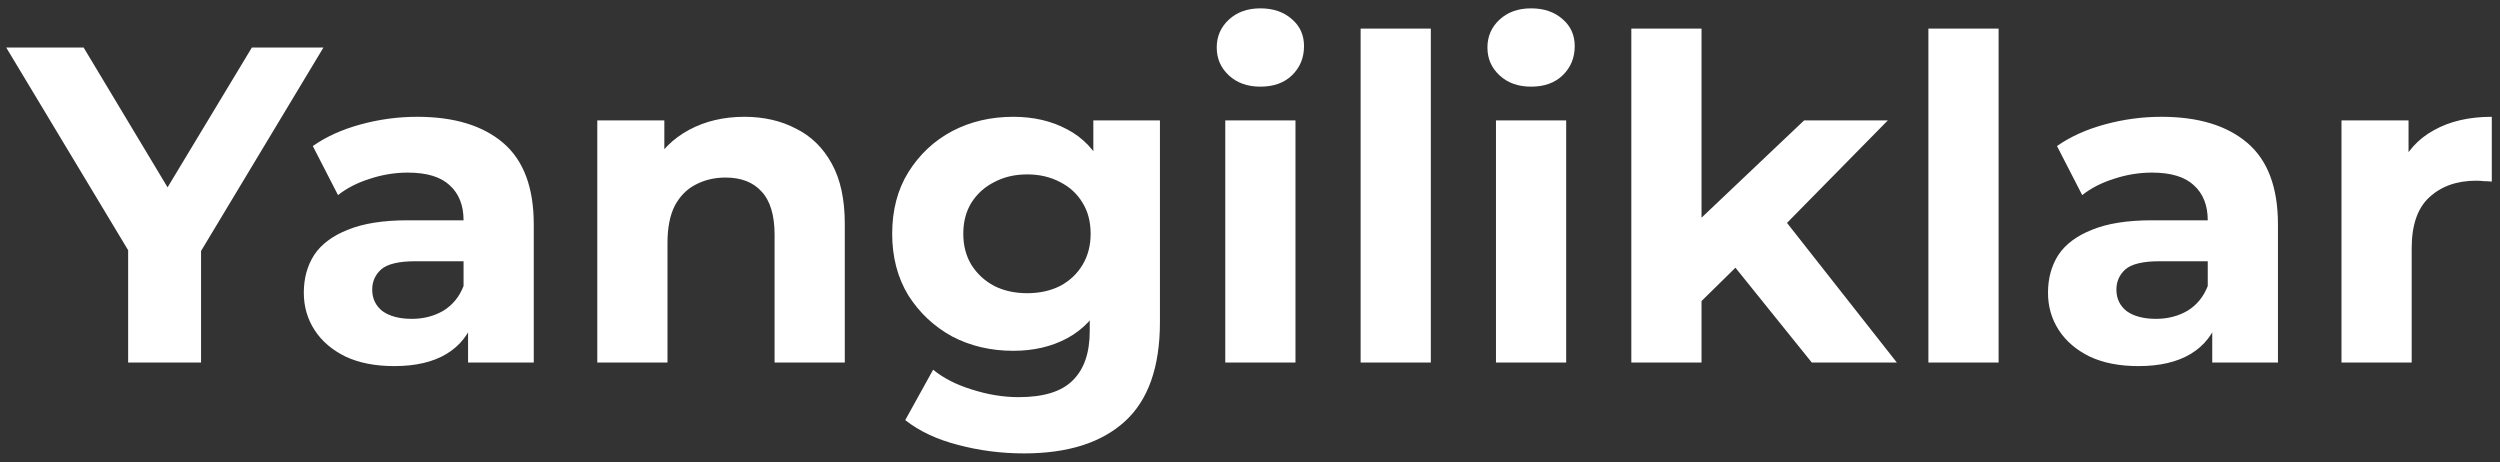<svg width="200" height="37" viewBox="0 0 200 37" fill="none" xmlns="http://www.w3.org/2000/svg">
<rect x="0" y="0" width="200" height="37" fill="#333333" stroke="none"/>
<path d="M10.252 29V18.704L11.584 22.232L0.496 3.8H6.688L15.184 17.948H11.62L20.152 3.8H25.876L14.788 22.232L16.084 18.704V29H10.252ZM37.445 29V25.22L37.085 24.392V17.624C37.085 16.424 36.713 15.488 35.969 14.816C35.249 14.144 34.133 13.808 32.621 13.808C31.589 13.808 30.569 13.976 29.561 14.312C28.577 14.624 27.737 15.056 27.041 15.608L25.025 11.684C26.081 10.94 27.353 10.364 28.841 9.956C30.329 9.548 31.841 9.344 33.377 9.344C36.329 9.344 38.621 10.04 40.253 11.432C41.885 12.824 42.701 14.996 42.701 17.948V29H37.445ZM31.541 29.288C30.029 29.288 28.733 29.036 27.653 28.532C26.573 28.004 25.745 27.296 25.169 26.408C24.593 25.52 24.305 24.524 24.305 23.42C24.305 22.268 24.581 21.26 25.133 20.396C25.709 19.532 26.609 18.86 27.833 18.38C29.057 17.876 30.653 17.624 32.621 17.624H37.769V20.9H33.233C31.913 20.9 31.001 21.116 30.497 21.548C30.017 21.98 29.777 22.52 29.777 23.168C29.777 23.888 30.053 24.464 30.605 24.896C31.181 25.304 31.961 25.508 32.945 25.508C33.881 25.508 34.721 25.292 35.465 24.86C36.209 24.404 36.749 23.744 37.085 22.88L37.949 25.472C37.541 26.72 36.797 27.668 35.717 28.316C34.637 28.964 33.245 29.288 31.541 29.288ZM59.555 9.344C61.091 9.344 62.459 9.656 63.659 10.28C64.883 10.88 65.843 11.816 66.539 13.088C67.235 14.336 67.583 15.944 67.583 17.912V29H61.967V18.776C61.967 17.216 61.619 16.064 60.923 15.32C60.251 14.576 59.291 14.204 58.043 14.204C57.155 14.204 56.351 14.396 55.631 14.78C54.935 15.14 54.383 15.704 53.975 16.472C53.591 17.24 53.399 18.224 53.399 19.424V29H47.783V9.632H53.147V14.996L52.139 13.376C52.835 12.08 53.831 11.084 55.127 10.388C56.423 9.692 57.899 9.344 59.555 9.344ZM81.923 36.272C80.099 36.272 78.335 36.044 76.631 35.588C74.951 35.156 73.547 34.496 72.419 33.608L74.651 29.576C75.467 30.248 76.499 30.776 77.747 31.16C79.019 31.568 80.267 31.772 81.491 31.772C83.483 31.772 84.923 31.328 85.811 30.44C86.723 29.552 87.179 28.232 87.179 26.48V23.564L87.539 18.704L87.467 13.808V9.632H92.795V25.76C92.795 29.36 91.859 32.012 89.987 33.716C88.115 35.42 85.427 36.272 81.923 36.272ZM81.059 28.064C79.259 28.064 77.627 27.68 76.163 26.912C74.723 26.12 73.559 25.028 72.671 23.636C71.807 22.22 71.375 20.576 71.375 18.704C71.375 16.808 71.807 15.164 72.671 13.772C73.559 12.356 74.723 11.264 76.163 10.496C77.627 9.728 79.259 9.344 81.059 9.344C82.691 9.344 84.131 9.68 85.379 10.352C86.627 11 87.599 12.02 88.295 13.412C88.991 14.78 89.339 16.544 89.339 18.704C89.339 20.84 88.991 22.604 88.295 23.996C87.599 25.364 86.627 26.384 85.379 27.056C84.131 27.728 82.691 28.064 81.059 28.064ZM82.175 23.456C83.159 23.456 84.035 23.264 84.803 22.88C85.571 22.472 86.171 21.908 86.603 21.188C87.035 20.468 87.251 19.64 87.251 18.704C87.251 17.744 87.035 16.916 86.603 16.22C86.171 15.5 85.571 14.948 84.803 14.564C84.035 14.156 83.159 13.952 82.175 13.952C81.191 13.952 80.315 14.156 79.547 14.564C78.779 14.948 78.167 15.5 77.711 16.22C77.279 16.916 77.063 17.744 77.063 18.704C77.063 19.64 77.279 20.468 77.711 21.188C78.167 21.908 78.779 22.472 79.547 22.88C80.315 23.264 81.191 23.456 82.175 23.456ZM98.022 29V9.632H103.638V29H98.022ZM100.83 6.932C99.798 6.932 98.958 6.632 98.31 6.032C97.662 5.432 97.338 4.688 97.338 3.8C97.338 2.912 97.662 2.168 98.31 1.568C98.958 0.968 99.798 0.668 100.83 0.668C101.862 0.668 102.702 0.956 103.35 1.532C103.998 2.084 104.322 2.804 104.322 3.692C104.322 4.628 103.998 5.408 103.35 6.032C102.726 6.632 101.886 6.932 100.83 6.932ZM108.85 29V2.288H114.466V29H108.85ZM119.678 29V9.632H125.294V29H119.678ZM122.486 6.932C121.454 6.932 120.614 6.632 119.966 6.032C119.318 5.432 118.994 4.688 118.994 3.8C118.994 2.912 119.318 2.168 119.966 1.568C120.614 0.968 121.454 0.668 122.486 0.668C123.518 0.668 124.358 0.956 125.006 1.532C125.654 2.084 125.978 2.804 125.978 3.692C125.978 4.628 125.654 5.408 125.006 6.032C124.382 6.632 123.542 6.932 122.486 6.932ZM135.15 25.04L135.294 18.2L144.33 9.632H151.026L142.35 18.452L139.434 20.828L135.15 25.04ZM130.506 29V2.288H136.122V29H130.506ZM144.942 29L138.39 20.864L141.918 16.508L151.746 29H144.942ZM154.272 29V2.288H159.888V29H154.272ZM176.98 29V25.22L176.62 24.392V17.624C176.62 16.424 176.248 15.488 175.504 14.816C174.784 14.144 173.668 13.808 172.156 13.808C171.124 13.808 170.104 13.976 169.096 14.312C168.112 14.624 167.272 15.056 166.576 15.608L164.56 11.684C165.616 10.94 166.888 10.364 168.376 9.956C169.864 9.548 171.376 9.344 172.912 9.344C175.864 9.344 178.156 10.04 179.788 11.432C181.42 12.824 182.236 14.996 182.236 17.948V29H176.98ZM171.076 29.288C169.564 29.288 168.268 29.036 167.188 28.532C166.108 28.004 165.28 27.296 164.704 26.408C164.128 25.52 163.84 24.524 163.84 23.42C163.84 22.268 164.116 21.26 164.668 20.396C165.244 19.532 166.144 18.86 167.368 18.38C168.592 17.876 170.188 17.624 172.156 17.624H177.304V20.9H172.768C171.448 20.9 170.536 21.116 170.032 21.548C169.552 21.98 169.312 22.52 169.312 23.168C169.312 23.888 169.588 24.464 170.14 24.896C170.716 25.304 171.496 25.508 172.48 25.508C173.416 25.508 174.256 25.292 175 24.86C175.744 24.404 176.284 23.744 176.62 22.88L177.484 25.472C177.076 26.72 176.332 27.668 175.252 28.316C174.172 28.964 172.78 29.288 171.076 29.288ZM187.319 29V9.632H192.683V15.104L191.927 13.52C192.503 12.152 193.427 11.12 194.699 10.424C195.971 9.704 197.519 9.344 199.343 9.344V14.528C199.103 14.504 198.887 14.492 198.695 14.492C198.503 14.468 198.299 14.456 198.083 14.456C196.547 14.456 195.299 14.9 194.339 15.788C193.403 16.652 192.935 18.008 192.935 19.856V29H187.319Z" fill="white"/>
</svg>
